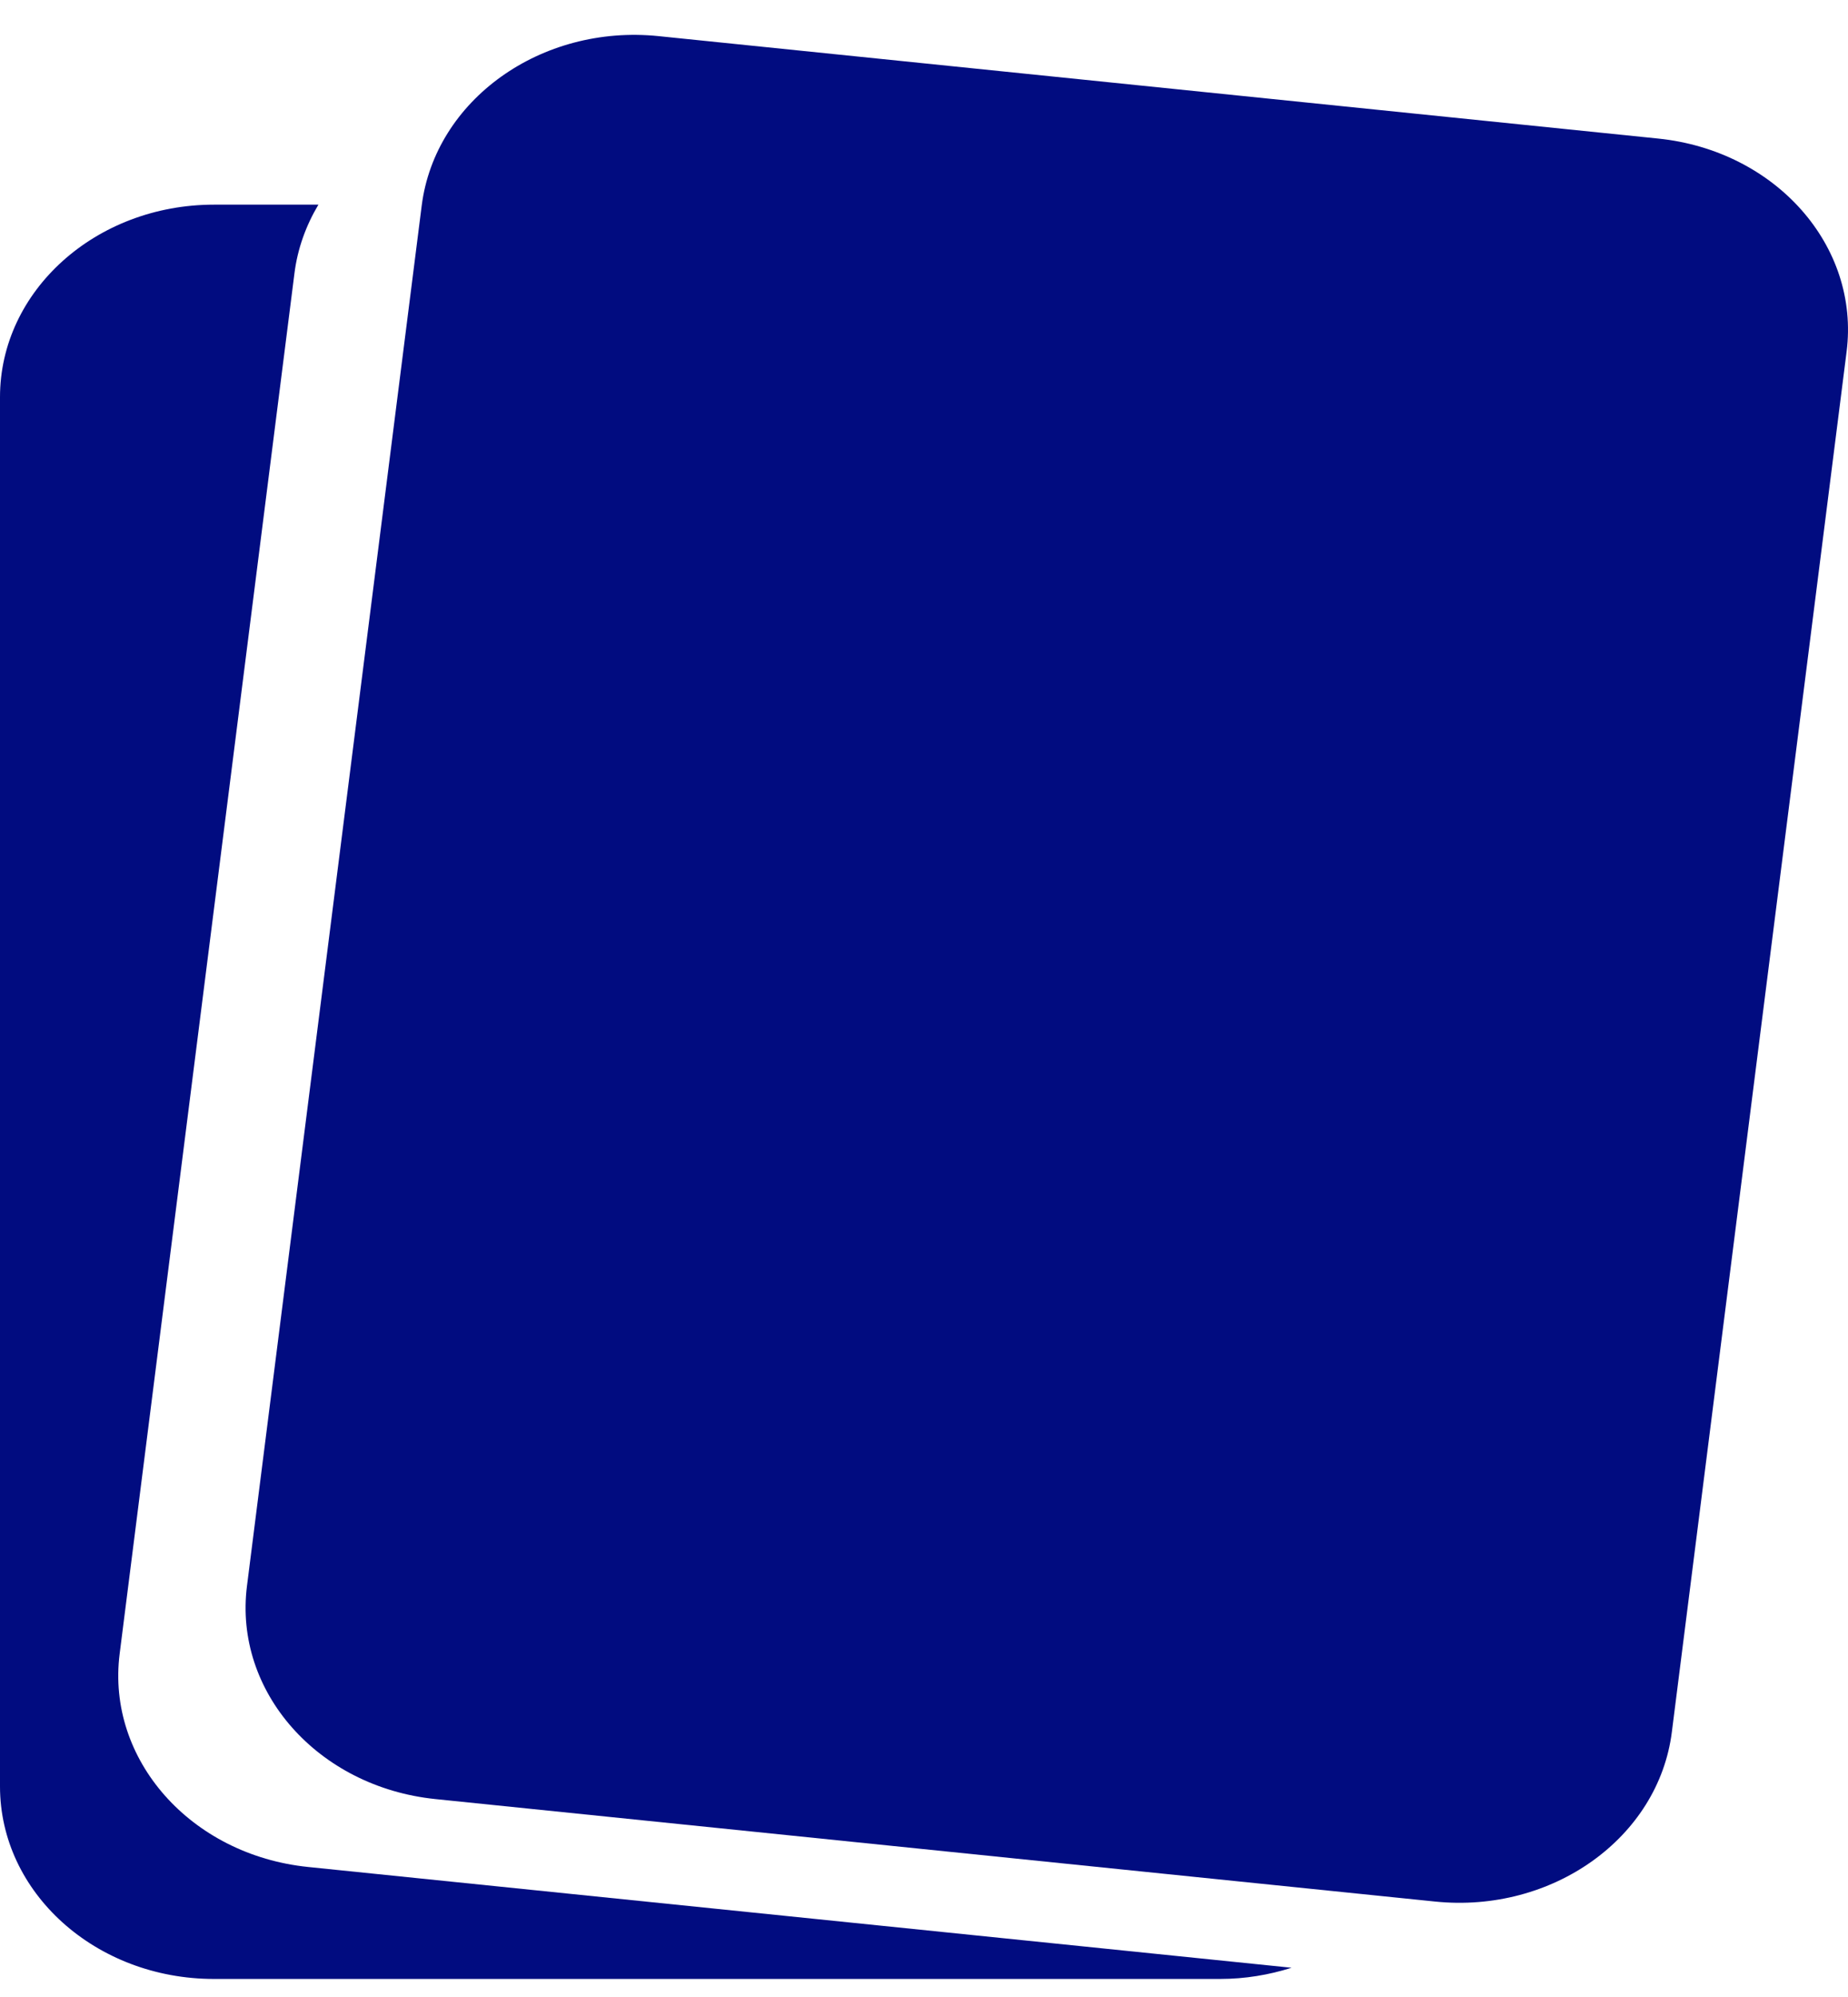 <svg width="50" height="54" viewBox="0 0 50 54" fill="none" xmlns="http://www.w3.org/2000/svg">
<g clip-path="url(#clip0_8_817)">
<g clip-path="url(#clip1_8_817)">
<path d="M45.234 46.835C44.873 49.692 42.006 51.744 38.827 51.419L11.779 48.648C8.603 48.321 6.321 45.743 6.682 42.886L11.41 5.559C11.773 2.703 14.639 0.651 17.819 0.977L44.866 3.747C48.044 4.073 50.325 6.652 49.962 9.509L45.234 46.835Z" fill="#010C80"/>
<path d="M8.335 50.484C5.159 50.158 2.876 47.579 3.237 44.722L7.966 7.396C8.05 6.723 8.28 6.096 8.615 5.534H5.789C2.591 5.534 0 7.864 0 10.74V48.306C0 51.182 2.591 53.512 5.789 53.512H33.013C33.691 53.512 34.339 53.401 34.945 53.209L8.335 50.484Z" fill="#010C80"/>
</g>
</g>
<defs>
<clipPath id="clip0_8_817">
<rect width="50" height="52.57" fill="white" transform="translate(0 0.943)"/>
</clipPath>
<clipPath id="clip1_8_817">
<rect width="50" height="52.57" fill="white" transform="translate(0 0.943)"/>
</clipPath>
</defs>
</svg>
